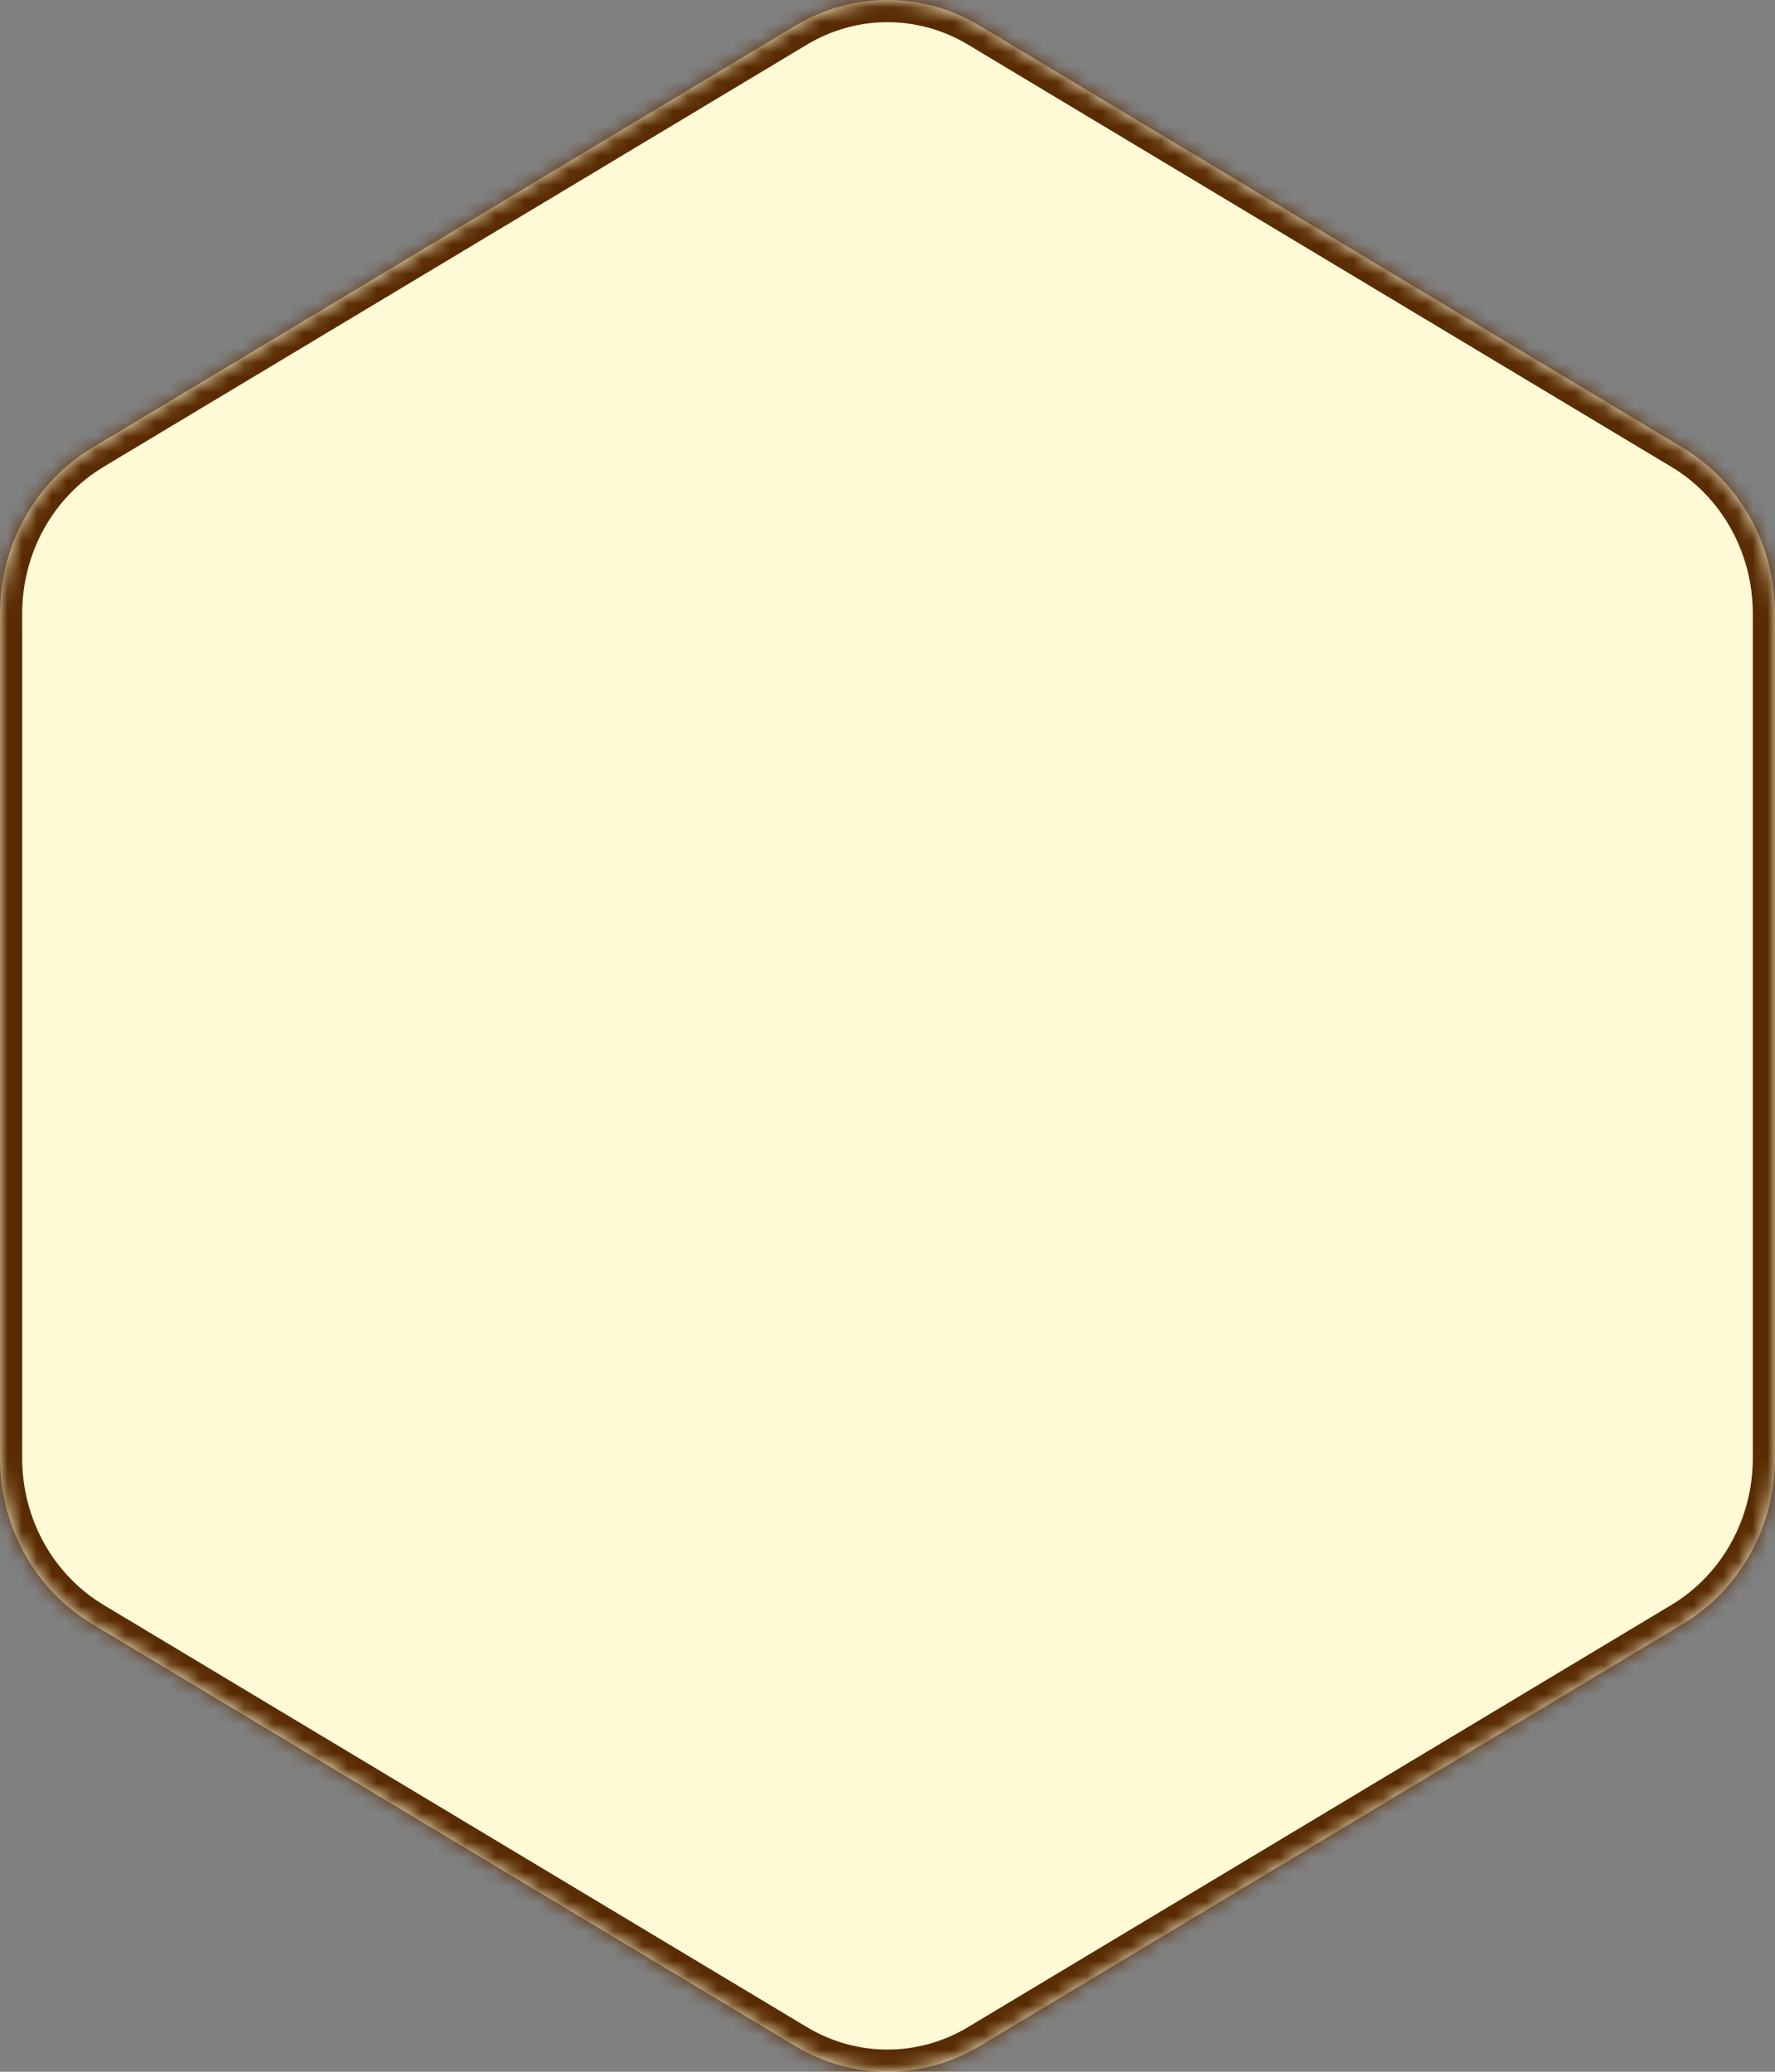 <svg width="120" height="140" viewBox="0 0 120 140" fill="none" xmlns="http://www.w3.org/2000/svg">
<rect x="0" y="0" width="120" height="140" fill="#808080" stroke="none"/>
<mask id="path-1-inside-1_120_27932" fill="white">
<path fill-rule="evenodd" clip-rule="evenodd" d="M0 41.461V98.54C0 103.155 2.368 107.417 6.217 109.73L53.78 138.269C55.702 139.421 57.844 139.998 59.988 140C59.994 140 60.001 140 60.007 140C62.151 139.998 64.294 139.421 66.216 138.269L113.782 109.73C117.632 107.417 120 103.155 120 98.54V41.462C120 36.846 117.632 32.582 113.782 30.271L66.216 1.73C62.366 -0.577 57.629 -0.577 53.78 1.73L6.217 30.271C2.368 32.582 0 36.846 0 41.461Z"/>
</mask>
<path fill-rule="evenodd" clip-rule="evenodd" d="M0 41.461V98.54C0 103.155 2.368 107.417 6.217 109.73L53.78 138.269C55.702 139.421 57.844 139.998 59.988 140C59.994 140 60.001 140 60.007 140C62.151 139.998 64.294 139.421 66.216 138.269L113.782 109.73C117.632 107.417 120 103.155 120 98.54V41.462C120 36.846 117.632 32.582 113.782 30.271L66.216 1.73C62.366 -0.577 57.629 -0.577 53.78 1.73L6.217 30.271C2.368 32.582 0 36.846 0 41.461Z" fill="#FFFAD5"/>
<path d="M6.217 109.73L5.445 111.016L5.446 111.017L6.217 109.73ZM53.78 138.269L53.008 139.556L53.008 139.556L53.78 138.269ZM59.988 140L59.987 141.5H59.988V140ZM60.007 140L60.007 141.5L60.008 141.5L60.007 140ZM66.216 138.269L66.987 139.556L66.987 139.556L66.216 138.269ZM113.782 109.73L114.554 111.017L114.555 111.016L113.782 109.73ZM113.782 30.271L114.554 28.985L114.554 28.985L113.782 30.271ZM66.216 1.73L66.988 0.444L66.987 0.444L66.216 1.73ZM53.78 1.73L53.009 0.444L53.008 0.444L53.78 1.73ZM6.217 30.271L5.446 28.985L5.445 28.985L6.217 30.271ZM-1.5 41.461V98.54H1.5V41.461H-1.5ZM-1.5 98.54C-1.5 103.664 1.129 108.423 5.445 111.016L6.99 108.445C3.607 106.412 1.5 102.647 1.5 98.54H-1.5ZM5.446 111.017L53.008 139.556L54.551 136.983L6.989 108.444L5.446 111.017ZM53.008 139.556C55.164 140.848 57.574 141.498 59.987 141.5L59.989 138.5C58.115 138.499 56.239 137.995 54.551 136.983L53.008 139.556ZM59.988 141.5C59.988 141.5 59.988 141.5 59.988 141.5C59.988 141.5 59.988 141.5 59.988 141.5C59.988 141.5 59.988 141.5 59.988 141.5C59.988 141.5 59.988 141.5 59.988 141.5C59.988 141.5 59.988 141.5 59.988 141.5C59.988 141.5 59.988 141.5 59.988 141.5C59.988 141.5 59.988 141.5 59.988 141.5C59.988 141.5 59.988 141.5 59.988 141.5C59.988 141.5 59.988 141.5 59.988 141.5C59.988 141.5 59.988 141.5 59.988 141.5C59.988 141.5 59.988 141.5 59.988 141.5C59.988 141.5 59.988 141.5 59.988 141.5C59.989 141.5 59.989 141.5 59.989 141.5C59.989 141.5 59.989 141.5 59.989 141.5C59.989 141.5 59.989 141.5 59.989 141.5C59.989 141.5 59.989 141.5 59.989 141.5C59.989 141.5 59.989 141.5 59.989 141.5C59.989 141.5 59.989 141.5 59.989 141.5C59.989 141.5 59.989 141.5 59.989 141.5C59.989 141.5 59.989 141.5 59.989 141.5C59.989 141.5 59.989 141.5 59.989 141.5C59.989 141.5 59.989 141.5 59.989 141.5C59.989 141.5 59.989 141.5 59.989 141.5C59.989 141.5 59.989 141.5 59.989 141.5C59.989 141.5 59.989 141.5 59.989 141.5C59.989 141.5 59.989 141.5 59.989 141.5C59.989 141.5 59.989 141.5 59.989 141.5C59.989 141.5 59.989 141.5 59.989 141.5C59.989 141.5 59.989 141.5 59.989 141.5C59.989 141.5 59.989 141.5 59.989 141.5C59.989 141.5 59.989 141.5 59.989 141.5C59.989 141.5 59.989 141.5 59.989 141.5C59.989 141.5 59.989 141.5 59.989 141.5C59.989 141.5 59.989 141.5 59.989 141.5C59.989 141.5 59.989 141.5 59.989 141.5C59.989 141.5 59.989 141.5 59.989 141.5C59.989 141.5 59.989 141.5 59.989 141.5C59.989 141.5 59.989 141.5 59.989 141.5C59.989 141.5 59.989 141.5 59.989 141.5C59.989 141.5 59.989 141.5 59.989 141.5C59.989 141.5 59.989 141.5 59.989 141.5C59.989 141.5 59.99 141.5 59.99 141.5C59.99 141.5 59.99 141.5 59.99 141.5C59.99 141.5 59.99 141.5 59.99 141.5C59.99 141.5 59.99 141.5 59.99 141.5C59.99 141.5 59.99 141.5 59.99 141.5C59.99 141.5 59.99 141.5 59.99 141.5C59.99 141.5 59.99 141.5 59.99 141.5C59.99 141.5 59.99 141.5 59.99 141.5C59.99 141.5 59.99 141.5 59.99 141.5C59.99 141.5 59.99 141.5 59.99 141.5C59.99 141.5 59.99 141.5 59.99 141.5C59.99 141.5 59.99 141.5 59.99 141.5C59.99 141.5 59.99 141.5 59.99 141.5C59.99 141.5 59.99 141.5 59.99 141.5C59.99 141.5 59.99 141.5 59.99 141.5C59.99 141.5 59.99 141.5 59.99 141.5C59.99 141.5 59.99 141.5 59.99 141.5C59.99 141.5 59.99 141.5 59.99 141.5C59.99 141.5 59.99 141.5 59.99 141.5C59.99 141.5 59.99 141.5 59.99 141.5C59.99 141.5 59.99 141.5 59.99 141.5C59.99 141.5 59.99 141.5 59.99 141.5C59.99 141.5 59.99 141.5 59.99 141.5C59.99 141.5 59.99 141.5 59.99 141.5C59.99 141.5 59.99 141.5 59.99 141.5C59.99 141.5 59.99 141.5 59.99 141.5C59.99 141.5 59.99 141.5 59.99 141.5C59.991 141.5 59.991 141.5 59.991 141.5C59.991 141.5 59.991 141.5 59.991 141.5C59.991 141.5 59.991 141.5 59.991 141.5C59.991 141.5 59.991 141.5 59.991 141.5C59.991 141.5 59.991 141.5 59.991 141.5C59.991 141.5 59.991 141.5 59.991 141.5C59.991 141.5 59.991 141.5 59.991 141.5C59.991 141.5 59.991 141.5 59.991 141.5C59.991 141.5 59.991 141.5 59.991 141.5C59.991 141.5 59.991 141.5 59.991 141.5C59.991 141.5 59.991 141.5 59.991 141.5C59.991 141.5 59.991 141.5 59.991 141.5C59.991 141.5 59.991 141.5 59.991 141.5C59.991 141.5 59.991 141.5 59.991 141.5C59.991 141.5 59.991 141.5 59.991 141.5C59.991 141.5 59.991 141.5 59.991 141.5C59.991 141.5 59.991 141.5 59.991 141.5C59.991 141.5 59.991 141.5 59.991 141.5C59.991 141.5 59.991 141.5 59.991 141.5C59.991 141.5 59.991 141.5 59.991 141.5C59.991 141.5 59.991 141.5 59.991 141.5C59.991 141.5 59.991 141.5 59.991 141.5C59.991 141.5 59.991 141.5 59.991 141.5C59.991 141.5 59.991 141.5 59.991 141.5C59.991 141.5 59.992 141.5 59.992 141.5C59.992 141.5 59.992 141.5 59.992 141.5C59.992 141.5 59.992 141.5 59.992 141.5C59.992 141.5 59.992 141.5 59.992 141.5C59.992 141.5 59.992 141.5 59.992 141.5C59.992 141.5 59.992 141.5 59.992 141.5C59.992 141.5 59.992 141.5 59.992 141.5C59.992 141.5 59.992 141.5 59.992 141.5C59.992 141.5 59.992 141.5 59.992 141.5C59.992 141.5 59.992 141.5 59.992 141.5C59.992 141.5 59.992 141.5 59.992 141.5C59.992 141.5 59.992 141.5 59.992 141.5C59.992 141.5 59.992 141.5 59.992 141.5C59.992 141.5 59.992 141.5 59.992 141.5C59.992 141.5 59.992 141.5 59.992 141.5C59.992 141.5 59.992 141.5 59.992 141.5C59.992 141.5 59.992 141.5 59.992 141.5C59.992 141.5 59.992 141.5 59.992 141.5C59.992 141.5 59.992 141.5 59.992 141.5C59.992 141.5 59.992 141.5 59.992 141.5C59.992 141.5 59.992 141.5 59.992 141.5C59.992 141.5 59.992 141.5 59.992 141.5C59.992 141.5 59.992 141.5 59.992 141.5C59.992 141.5 59.992 141.5 59.992 141.5C59.992 141.5 59.992 141.5 59.992 141.5C59.992 141.5 59.992 141.5 59.992 141.5C59.992 141.5 59.992 141.5 59.992 141.5C59.992 141.5 59.992 141.5 59.992 141.5C59.992 141.5 59.992 141.5 59.992 141.5C59.992 141.5 59.992 141.5 59.993 141.5C59.993 141.5 59.993 141.5 59.993 141.5C59.993 141.5 59.993 141.5 59.993 141.5C59.993 141.5 59.993 141.5 59.993 141.5C59.993 141.5 59.993 141.5 59.993 141.5C59.993 141.5 59.993 141.5 59.993 141.5C59.993 141.5 59.993 141.5 59.993 141.5C59.993 141.5 59.993 141.5 59.993 141.5C59.993 141.5 59.993 141.5 59.993 141.5C59.993 141.5 59.993 141.5 59.993 141.5C59.993 141.5 59.993 141.5 59.993 141.5C59.993 141.5 59.993 141.5 59.993 141.5C59.993 141.5 59.993 141.5 59.993 141.5C59.993 141.5 59.993 141.5 59.993 141.5C59.993 141.5 59.993 141.5 59.993 141.5C59.993 141.5 59.993 141.5 59.993 141.5C59.993 141.5 59.993 141.5 59.993 141.5C59.993 141.5 59.993 141.5 59.993 141.5C59.993 141.5 59.993 141.5 59.993 141.5C59.993 141.5 59.993 141.5 59.993 141.5C59.993 141.5 59.993 141.5 59.993 141.5C59.993 141.5 59.993 141.5 59.993 141.5C59.993 141.5 59.993 141.5 59.993 141.5C59.993 141.5 59.993 141.5 59.993 141.5C59.993 141.5 59.993 141.5 59.993 141.5C59.993 141.5 59.993 141.5 59.993 141.5C59.993 141.5 59.993 141.5 59.993 141.5C59.993 141.5 59.994 141.5 59.994 141.5C59.994 141.5 59.994 141.5 59.994 141.5C59.994 141.5 59.994 141.5 59.994 141.5C59.994 141.5 59.994 141.5 59.994 141.5C59.994 141.5 59.994 141.5 59.994 141.5C59.994 141.5 59.994 141.5 59.994 141.5C59.994 141.5 59.994 141.5 59.994 141.5C59.994 141.5 59.994 141.5 59.994 141.5C59.994 141.5 59.994 141.5 59.994 141.5C59.994 141.5 59.994 141.5 59.994 141.5C59.994 141.5 59.994 141.5 59.994 141.5C59.994 141.5 59.994 141.5 59.994 141.5C59.994 141.5 59.994 141.5 59.994 141.5C59.994 141.5 59.994 141.5 59.994 141.5C59.994 141.5 59.994 141.5 59.994 141.5C59.994 141.5 59.994 141.5 59.994 141.5C59.994 141.5 59.994 141.5 59.994 141.5C59.994 141.5 59.994 141.5 59.994 141.5C59.994 141.5 59.994 141.5 59.994 141.5C59.994 141.5 59.994 141.5 59.994 141.5C59.994 141.5 59.994 141.5 59.994 141.5C59.994 141.5 59.994 141.5 59.994 141.5C59.994 141.5 59.994 141.5 59.994 141.5C59.994 141.5 59.994 141.5 59.994 141.5C59.994 141.5 59.994 141.5 59.995 141.5C59.995 141.5 59.995 141.5 59.995 141.5C59.995 141.5 59.995 141.5 59.995 141.5C59.995 141.5 59.995 141.5 59.995 141.5C59.995 141.5 59.995 141.5 59.995 141.5C59.995 141.5 59.995 141.5 59.995 141.5C59.995 141.5 59.995 141.5 59.995 141.5C59.995 141.5 59.995 141.5 59.995 141.5C59.995 141.5 59.995 141.5 59.995 141.5C59.995 141.5 59.995 141.5 59.995 141.5C59.995 141.5 59.995 141.5 59.995 141.5C59.995 141.5 59.995 141.5 59.995 141.5C59.995 141.5 59.995 141.5 59.995 141.5C59.995 141.5 59.995 141.5 59.995 141.5C59.995 141.5 59.995 141.5 59.995 141.5C59.995 141.5 59.995 141.5 59.995 141.5C59.995 141.5 59.995 141.5 59.995 141.5C59.995 141.5 59.995 141.5 59.995 141.5C59.995 141.5 59.995 141.5 59.995 141.5C59.995 141.5 59.995 141.5 59.995 141.5C59.995 141.5 59.995 141.5 59.995 141.5C59.995 141.5 59.995 141.5 59.995 141.5C59.995 141.5 59.995 141.5 59.995 141.5C59.995 141.5 59.995 141.5 59.995 141.5C59.995 141.5 59.995 141.5 59.995 141.5C59.995 141.5 59.995 141.5 59.995 141.5C59.995 141.5 59.995 141.5 59.995 141.5C59.995 141.5 59.995 141.5 59.995 141.5C59.995 141.5 59.995 141.5 59.995 141.5C59.995 141.5 59.995 141.5 59.995 141.5C59.996 141.5 59.996 141.5 59.996 141.5C59.996 141.5 59.996 141.5 59.996 141.5C59.996 141.5 59.996 141.5 59.996 141.5C59.996 141.5 59.996 141.5 59.996 141.5C59.996 141.5 59.996 141.5 59.996 141.5C59.996 141.5 59.996 141.5 59.996 141.5C59.996 141.5 59.996 141.5 59.996 141.5C59.996 141.5 59.996 141.5 59.996 141.5C59.996 141.5 59.996 141.5 59.996 141.5C59.996 141.5 59.996 141.5 59.996 141.5C59.996 141.5 59.996 141.5 59.996 141.5C59.996 141.5 59.996 141.5 59.996 141.5C59.996 141.5 59.996 141.5 59.996 141.5C59.996 141.5 59.996 141.5 59.996 141.5C59.996 141.5 59.996 141.5 59.996 141.5C59.996 141.5 59.996 141.5 59.996 141.5C59.996 141.5 59.996 141.5 59.996 141.5C59.996 141.5 59.996 141.5 59.996 141.5C59.996 141.5 59.996 141.5 59.996 141.5C59.996 141.5 59.996 141.5 59.996 141.5C59.996 141.5 59.996 141.5 59.996 141.5C59.996 141.5 59.996 141.5 59.996 141.5C59.996 141.5 59.996 141.5 59.996 141.5C59.996 141.5 59.996 141.5 59.996 141.5C59.996 141.5 59.996 141.5 59.996 141.5C59.996 141.5 59.996 141.5 59.996 141.5C59.996 141.5 59.996 141.5 59.997 141.5C59.997 141.5 59.997 141.5 59.997 141.5C59.997 141.5 59.997 141.5 59.997 141.5C59.997 141.5 59.997 141.5 59.997 141.5C59.997 141.5 59.997 141.5 59.997 141.5C59.997 141.5 59.997 141.5 59.997 141.5C59.997 141.5 59.997 141.5 59.997 141.5C59.997 141.5 59.997 141.5 59.997 141.5C59.997 141.5 59.997 141.5 59.997 141.5C59.997 141.5 59.997 141.5 59.997 141.5C59.997 141.5 59.997 141.5 59.997 141.5C59.997 141.5 59.997 141.5 59.997 141.5C59.997 141.5 59.997 141.5 59.997 141.5C59.997 141.5 59.997 141.5 59.997 141.5C59.997 141.5 59.997 141.5 59.997 141.5C59.997 141.5 59.997 141.5 59.997 141.5C59.997 141.5 59.997 141.5 59.997 141.5C59.997 141.5 59.997 141.5 59.997 141.5C59.997 141.5 59.997 141.5 59.997 141.5C59.997 141.5 59.997 141.5 59.997 141.5C59.997 141.5 59.997 141.5 59.997 141.5C59.997 141.5 59.997 141.5 59.997 141.5C59.997 141.5 59.997 141.5 59.997 141.5C59.997 141.5 59.997 141.5 59.997 141.5C59.997 141.5 59.997 141.5 59.997 141.5C59.998 141.5 59.998 141.5 59.998 141.5C59.998 141.5 59.998 141.5 59.998 141.5C59.998 141.5 59.998 141.5 59.998 141.5C59.998 141.5 59.998 141.5 59.998 141.5C59.998 141.5 59.998 141.5 59.998 141.5C59.998 141.5 59.998 141.5 59.998 141.5C59.998 141.5 59.998 141.5 59.998 141.5C59.998 141.5 59.998 141.5 59.998 141.5C59.998 141.5 59.998 141.5 59.998 141.5C59.998 141.5 59.998 141.5 59.998 141.5C59.998 141.5 59.998 141.5 59.998 141.5C59.998 141.5 59.998 141.5 59.998 141.5C59.998 141.5 59.998 141.5 59.998 141.5C59.998 141.5 59.998 141.5 59.998 141.5C59.998 141.5 59.998 141.5 59.998 141.5C59.998 141.5 59.998 141.5 59.998 141.5C59.998 141.5 59.998 141.5 59.998 141.5C59.998 141.5 59.998 141.5 59.998 141.5C59.998 141.5 59.998 141.5 59.998 141.5C59.998 141.5 59.998 141.5 59.998 141.5C59.998 141.5 59.998 141.5 59.998 141.5C59.998 141.5 59.998 141.5 59.998 141.5C59.998 141.5 59.998 141.5 59.998 141.5C59.998 141.5 59.998 141.5 59.998 141.5C59.998 141.5 59.998 141.5 59.998 141.5C59.998 141.5 59.998 141.5 59.998 141.5C59.998 141.5 59.998 141.5 59.998 141.5C59.998 141.5 59.998 141.5 59.998 141.5C59.998 141.5 59.998 141.5 59.998 141.5C59.998 141.5 59.999 141.5 59.999 141.5C59.999 141.5 59.999 141.5 59.999 141.5C59.999 141.5 59.999 141.5 59.999 141.5C59.999 141.5 59.999 141.5 59.999 141.5C59.999 141.5 59.999 141.5 59.999 141.5C59.999 141.5 59.999 141.5 59.999 141.5C59.999 141.5 59.999 141.5 59.999 141.5C59.999 141.5 59.999 141.5 59.999 141.5C59.999 141.5 59.999 141.5 59.999 141.5C59.999 141.5 59.999 141.5 59.999 141.5C59.999 141.5 59.999 141.5 59.999 141.5C59.999 141.5 59.999 141.5 59.999 141.5C59.999 141.5 59.999 141.5 59.999 141.5C59.999 141.5 59.999 141.5 59.999 141.5C59.999 141.5 59.999 141.5 59.999 141.5C59.999 141.5 59.999 141.5 59.999 141.5C59.999 141.5 59.999 141.5 59.999 141.5C59.999 141.5 59.999 141.5 59.999 141.5C59.999 141.5 59.999 141.5 59.999 141.5C59.999 141.5 59.999 141.5 59.999 141.5C59.999 141.5 59.999 141.5 59.999 141.5C59.999 141.5 59.999 141.5 59.999 141.5C59.999 141.5 59.999 141.5 59.999 141.5C59.999 141.5 59.999 141.5 59.999 141.5C59.999 141.5 59.999 141.5 59.999 141.5C59.999 141.5 59.999 141.5 59.999 141.5C59.999 141.5 59.999 141.5 59.999 141.5C60 141.5 60 141.5 60 141.5C60 141.5 60 141.5 60 141.5C60 141.5 60 141.5 60 141.5C60 141.5 60 141.5 60 141.5C60 141.5 60 141.5 60 141.5C60 141.5 60 141.5 60 141.5C60 141.5 60 141.5 60 141.5C60 141.5 60 141.5 60 141.5C60 141.5 60 141.5 60 141.5C60 141.5 60 141.5 60 141.5C60 141.5 60 141.5 60 141.5C60 141.5 60 141.5 60 141.5C60 141.5 60 141.5 60 141.5C60 141.5 60 141.5 60 141.5C60 141.5 60 141.5 60 141.5C60 141.5 60 141.5 60 141.5C60 141.5 60 141.5 60 141.5C60 141.5 60 141.5 60 141.5C60 141.5 60 141.5 60 141.5C60 141.5 60 141.5 60 141.5C60 141.5 60 141.5 60 141.5C60 141.5 60 141.5 60 141.5C60 141.5 60 141.5 60 141.5C60 141.5 60 141.5 60 141.5C60 141.5 60.001 141.5 60.001 141.5C60.001 141.5 60.001 141.5 60.001 141.5C60.001 141.5 60.001 141.5 60.001 141.5C60.001 141.5 60.001 141.5 60.001 141.5C60.001 141.5 60.001 141.5 60.001 141.5C60.001 141.5 60.001 141.5 60.001 141.5C60.001 141.5 60.001 141.5 60.001 141.5C60.001 141.5 60.001 141.5 60.001 141.5C60.001 141.5 60.001 141.5 60.001 141.5C60.001 141.5 60.001 141.5 60.001 141.5C60.001 141.5 60.001 141.5 60.001 141.5C60.001 141.5 60.001 141.5 60.001 141.5C60.001 141.5 60.001 141.5 60.001 141.5C60.001 141.5 60.001 141.5 60.001 141.5C60.001 141.5 60.001 141.5 60.001 141.5C60.001 141.5 60.001 141.5 60.001 141.5C60.001 141.5 60.001 141.5 60.001 141.5C60.001 141.5 60.001 141.5 60.001 141.5C60.001 141.5 60.001 141.5 60.001 141.5C60.001 141.5 60.001 141.5 60.001 141.5C60.001 141.5 60.001 141.5 60.001 141.5C60.001 141.5 60.001 141.5 60.001 141.5C60.001 141.5 60.001 141.5 60.001 141.5C60.001 141.5 60.001 141.5 60.001 141.5C60.001 141.5 60.001 141.5 60.001 141.5C60.001 141.5 60.001 141.5 60.001 141.5C60.001 141.5 60.001 141.5 60.001 141.5C60.002 141.5 60.002 141.5 60.002 141.5C60.002 141.5 60.002 141.5 60.002 141.5C60.002 141.5 60.002 141.5 60.002 141.5C60.002 141.5 60.002 141.5 60.002 141.5C60.002 141.5 60.002 141.5 60.002 141.5C60.002 141.5 60.002 141.5 60.002 141.5C60.002 141.5 60.002 141.5 60.002 141.5C60.002 141.5 60.002 141.5 60.002 141.5C60.002 141.5 60.002 141.5 60.002 141.5C60.002 141.5 60.002 141.5 60.002 141.5C60.002 141.5 60.002 141.5 60.002 141.5C60.002 141.5 60.002 141.5 60.002 141.5C60.002 141.5 60.002 141.5 60.002 141.5C60.002 141.5 60.002 141.5 60.002 141.5C60.002 141.5 60.002 141.5 60.002 141.5C60.002 141.5 60.002 141.5 60.002 141.5C60.002 141.5 60.002 141.5 60.002 141.5C60.002 141.5 60.002 141.5 60.002 141.5C60.002 141.5 60.002 141.5 60.002 141.5C60.002 141.5 60.002 141.5 60.002 141.5C60.002 141.5 60.002 141.5 60.002 141.5C60.002 141.5 60.002 141.5 60.002 141.5C60.002 141.5 60.002 141.5 60.002 141.5C60.002 141.5 60.002 141.5 60.002 141.5C60.002 141.5 60.002 141.5 60.002 141.5C60.002 141.5 60.002 141.5 60.002 141.5C60.002 141.5 60.002 141.5 60.002 141.5C60.002 141.5 60.002 141.5 60.002 141.5C60.002 141.5 60.002 141.5 60.002 141.5C60.002 141.5 60.003 141.5 60.003 141.5C60.003 141.5 60.003 141.5 60.003 141.5C60.003 141.5 60.003 141.5 60.003 141.5C60.003 141.5 60.003 141.5 60.003 141.5C60.003 141.5 60.003 141.5 60.003 141.5C60.003 141.5 60.003 141.5 60.003 141.5C60.003 141.5 60.003 141.5 60.003 141.5C60.003 141.5 60.003 141.5 60.003 141.5C60.003 141.5 60.003 141.5 60.003 141.5C60.003 141.5 60.003 141.5 60.003 141.5C60.003 141.5 60.003 141.5 60.003 141.5C60.003 141.5 60.003 141.5 60.003 141.5C60.003 141.5 60.003 141.5 60.003 141.5C60.003 141.5 60.003 141.5 60.003 141.5C60.003 141.5 60.003 141.5 60.003 141.5C60.003 141.5 60.003 141.5 60.003 141.5C60.003 141.5 60.003 141.5 60.003 141.5C60.003 141.5 60.003 141.5 60.003 141.5C60.003 141.5 60.003 141.5 60.003 141.5C60.003 141.5 60.003 141.5 60.003 141.5C60.003 141.5 60.003 141.5 60.003 141.5C60.003 141.5 60.003 141.5 60.003 141.5C60.003 141.5 60.003 141.5 60.003 141.5C60.003 141.5 60.003 141.5 60.003 141.5C60.003 141.5 60.003 141.5 60.004 141.5C60.004 141.5 60.004 141.5 60.004 141.5C60.004 141.5 60.004 141.5 60.004 141.5C60.004 141.5 60.004 141.5 60.004 141.5C60.004 141.5 60.004 141.5 60.004 141.5C60.004 141.5 60.004 141.5 60.004 141.5C60.004 141.5 60.004 141.5 60.004 141.5C60.004 141.5 60.004 141.5 60.004 141.5C60.004 141.5 60.004 141.5 60.004 141.5C60.004 141.5 60.004 141.5 60.004 141.5C60.004 141.5 60.004 141.5 60.004 141.5C60.004 141.5 60.004 141.5 60.004 141.5C60.004 141.5 60.004 141.5 60.004 141.5C60.004 141.5 60.004 141.5 60.004 141.5C60.004 141.5 60.004 141.5 60.004 141.5C60.004 141.5 60.004 141.5 60.004 141.5C60.004 141.5 60.004 141.5 60.004 141.5C60.004 141.5 60.004 141.5 60.004 141.5C60.004 141.5 60.004 141.5 60.004 141.5C60.004 141.5 60.004 141.5 60.004 141.5C60.004 141.5 60.004 141.5 60.004 141.5C60.004 141.5 60.004 141.5 60.004 141.5C60.004 141.5 60.004 141.5 60.004 141.5C60.004 141.5 60.004 141.5 60.004 141.5C60.004 141.5 60.004 141.5 60.004 141.5C60.004 141.5 60.004 141.5 60.004 141.5C60.004 141.5 60.004 141.5 60.004 141.5C60.004 141.5 60.005 141.5 60.005 141.5C60.005 141.5 60.005 141.5 60.005 141.5C60.005 141.5 60.005 141.5 60.005 141.5C60.005 141.5 60.005 141.5 60.005 141.5C60.005 141.5 60.005 141.5 60.005 141.5C60.005 141.5 60.005 141.5 60.005 141.5C60.005 141.5 60.005 141.5 60.005 141.5C60.005 141.5 60.005 141.5 60.005 141.5C60.005 141.5 60.005 141.5 60.005 141.5C60.005 141.5 60.005 141.5 60.005 141.5C60.005 141.5 60.005 141.5 60.005 141.5C60.005 141.5 60.005 141.5 60.005 141.5C60.005 141.5 60.005 141.5 60.005 141.5C60.005 141.5 60.005 141.5 60.005 141.5C60.005 141.5 60.005 141.5 60.005 141.5C60.005 141.5 60.005 141.5 60.005 141.5C60.005 141.5 60.005 141.5 60.005 141.5C60.005 141.5 60.005 141.5 60.005 141.5C60.005 141.5 60.005 141.5 60.005 141.5C60.005 141.5 60.005 141.5 60.005 141.5C60.005 141.5 60.005 141.5 60.005 141.5C60.005 141.5 60.005 141.5 60.005 141.5C60.005 141.5 60.005 141.5 60.005 141.5C60.005 141.5 60.005 141.5 60.005 141.5C60.005 141.5 60.005 141.5 60.005 141.5C60.005 141.5 60.005 141.5 60.005 141.5C60.005 141.5 60.005 141.5 60.005 141.5C60.005 141.5 60.005 141.5 60.005 141.5C60.005 141.5 60.005 141.5 60.005 141.5C60.005 141.5 60.005 141.5 60.006 141.5C60.006 141.5 60.006 141.5 60.006 141.5C60.006 141.5 60.006 141.5 60.006 141.5C60.006 141.5 60.006 141.5 60.006 141.5C60.006 141.5 60.006 141.5 60.006 141.5C60.006 141.5 60.006 141.5 60.006 141.5C60.006 141.5 60.006 141.5 60.006 141.5C60.006 141.5 60.006 141.5 60.006 141.5C60.006 141.5 60.006 141.5 60.006 141.5C60.006 141.5 60.006 141.5 60.006 141.5C60.006 141.5 60.006 141.5 60.006 141.5C60.006 141.5 60.006 141.5 60.006 141.5C60.006 141.5 60.006 141.5 60.006 141.5C60.006 141.5 60.006 141.5 60.006 141.5C60.006 141.5 60.006 141.5 60.006 141.5C60.006 141.5 60.006 141.5 60.006 141.5C60.006 141.5 60.006 141.5 60.006 141.5C60.006 141.5 60.006 141.5 60.006 141.5C60.006 141.5 60.006 141.5 60.006 141.5C60.006 141.5 60.006 141.5 60.006 141.5C60.006 141.5 60.006 141.5 60.006 141.5C60.006 141.5 60.006 141.5 60.006 141.5C60.006 141.5 60.006 141.5 60.006 141.5C60.006 141.5 60.006 141.5 60.006 141.5C60.006 141.5 60.006 141.5 60.006 141.5C60.007 141.5 60.007 141.5 60.007 141.5C60.007 141.5 60.007 141.5 60.007 141.5C60.007 141.5 60.007 141.5 60.007 141.5C60.007 141.5 60.007 141.5 60.007 141.5C60.007 141.5 60.007 141.5 60.007 141.5C60.007 141.5 60.007 141.5 60.007 141.5C60.007 141.5 60.007 141.5 60.007 141.5C60.007 141.5 60.007 141.5 60.007 141.5C60.007 141.5 60.007 141.5 60.007 141.5C60.007 141.5 60.007 141.5 60.007 141.5C60.007 141.5 60.007 141.5 60.007 141.5C60.007 141.5 60.007 141.5 60.007 141.5C60.007 141.5 60.007 141.5 60.007 141.5C60.007 141.5 60.007 141.5 60.007 141.5C60.007 141.5 60.007 141.5 60.007 141.5C60.007 141.5 60.007 141.5 60.007 141.5C60.007 141.5 60.007 141.5 60.007 141.5C60.007 141.5 60.007 141.5 60.007 141.5V138.5C60.007 138.5 60.007 138.5 60.007 138.5C60.007 138.5 60.007 138.5 60.007 138.5C60.007 138.5 60.007 138.5 60.007 138.5C60.007 138.5 60.007 138.5 60.007 138.5C60.007 138.5 60.007 138.5 60.007 138.5C60.007 138.5 60.007 138.5 60.007 138.5C60.007 138.5 60.007 138.5 60.007 138.5C60.007 138.5 60.007 138.5 60.007 138.5C60.007 138.5 60.007 138.5 60.007 138.5C60.007 138.5 60.007 138.5 60.007 138.5C60.007 138.5 60.007 138.5 60.007 138.5C60.007 138.5 60.007 138.5 60.007 138.5C60.007 138.5 60.007 138.5 60.007 138.5C60.007 138.5 60.007 138.5 60.007 138.5C60.007 138.5 60.007 138.5 60.007 138.5C60.007 138.5 60.007 138.5 60.007 138.5C60.007 138.5 60.007 138.5 60.007 138.5C60.007 138.5 60.007 138.5 60.006 138.5C60.006 138.5 60.006 138.5 60.006 138.5C60.006 138.5 60.006 138.5 60.006 138.5C60.006 138.5 60.006 138.5 60.006 138.5C60.006 138.5 60.006 138.5 60.006 138.5C60.006 138.5 60.006 138.5 60.006 138.5C60.006 138.5 60.006 138.5 60.006 138.5C60.006 138.5 60.006 138.5 60.006 138.5C60.006 138.5 60.006 138.5 60.006 138.5C60.006 138.5 60.006 138.5 60.006 138.5C60.006 138.5 60.006 138.5 60.006 138.5C60.006 138.5 60.006 138.5 60.006 138.5C60.006 138.5 60.006 138.5 60.006 138.5C60.006 138.5 60.006 138.5 60.006 138.5C60.006 138.5 60.006 138.5 60.006 138.5C60.006 138.5 60.006 138.5 60.006 138.5C60.006 138.5 60.006 138.5 60.006 138.5C60.006 138.5 60.006 138.5 60.006 138.5C60.006 138.5 60.006 138.5 60.006 138.5C60.006 138.5 60.006 138.5 60.006 138.5C60.006 138.5 60.006 138.5 60.006 138.5C60.006 138.5 60.006 138.5 60.006 138.5C60.006 138.5 60.006 138.5 60.006 138.5C60.006 138.5 60.006 138.5 60.006 138.5C60.006 138.5 60.006 138.5 60.006 138.5C60.005 138.5 60.005 138.5 60.005 138.5C60.005 138.5 60.005 138.5 60.005 138.5C60.005 138.5 60.005 138.5 60.005 138.5C60.005 138.5 60.005 138.5 60.005 138.5C60.005 138.5 60.005 138.5 60.005 138.5C60.005 138.5 60.005 138.5 60.005 138.5C60.005 138.5 60.005 138.5 60.005 138.5C60.005 138.5 60.005 138.5 60.005 138.5C60.005 138.5 60.005 138.5 60.005 138.5C60.005 138.5 60.005 138.5 60.005 138.5C60.005 138.5 60.005 138.5 60.005 138.5C60.005 138.5 60.005 138.5 60.005 138.5C60.005 138.5 60.005 138.5 60.005 138.5C60.005 138.5 60.005 138.5 60.005 138.5C60.005 138.5 60.005 138.5 60.005 138.5C60.005 138.5 60.005 138.5 60.005 138.5C60.005 138.5 60.005 138.5 60.005 138.5C60.005 138.5 60.005 138.5 60.005 138.5C60.005 138.5 60.005 138.5 60.005 138.5C60.005 138.5 60.005 138.5 60.005 138.5C60.005 138.5 60.005 138.5 60.005 138.5C60.005 138.5 60.005 138.5 60.005 138.5C60.005 138.5 60.005 138.5 60.005 138.5C60.005 138.5 60.005 138.5 60.005 138.5C60.005 138.5 60.005 138.5 60.005 138.5C60.005 138.5 60.005 138.5 60.005 138.5C60.005 138.5 60.005 138.5 60.005 138.5C60.005 138.5 60.005 138.5 60.005 138.5C60.005 138.5 60.005 138.5 60.005 138.5C60.005 138.5 60.004 138.5 60.004 138.5C60.004 138.5 60.004 138.5 60.004 138.5C60.004 138.5 60.004 138.5 60.004 138.5C60.004 138.5 60.004 138.5 60.004 138.5C60.004 138.5 60.004 138.5 60.004 138.5C60.004 138.5 60.004 138.5 60.004 138.5C60.004 138.5 60.004 138.5 60.004 138.5C60.004 138.5 60.004 138.5 60.004 138.5C60.004 138.5 60.004 138.5 60.004 138.5C60.004 138.5 60.004 138.5 60.004 138.5C60.004 138.5 60.004 138.5 60.004 138.5C60.004 138.5 60.004 138.5 60.004 138.5C60.004 138.5 60.004 138.5 60.004 138.5C60.004 138.5 60.004 138.5 60.004 138.5C60.004 138.5 60.004 138.5 60.004 138.5C60.004 138.5 60.004 138.5 60.004 138.5C60.004 138.5 60.004 138.5 60.004 138.5C60.004 138.5 60.004 138.5 60.004 138.5C60.004 138.5 60.004 138.5 60.004 138.5C60.004 138.5 60.004 138.5 60.004 138.5C60.004 138.5 60.004 138.5 60.004 138.5C60.004 138.5 60.004 138.5 60.004 138.5C60.004 138.5 60.004 138.5 60.004 138.5C60.004 138.5 60.004 138.5 60.004 138.5C60.004 138.5 60.004 138.5 60.004 138.5C60.004 138.5 60.004 138.5 60.004 138.5C60.004 138.5 60.004 138.5 60.004 138.5C60.003 138.5 60.003 138.5 60.003 138.5C60.003 138.5 60.003 138.5 60.003 138.5C60.003 138.5 60.003 138.5 60.003 138.5C60.003 138.5 60.003 138.5 60.003 138.5C60.003 138.5 60.003 138.5 60.003 138.5C60.003 138.5 60.003 138.5 60.003 138.5C60.003 138.5 60.003 138.5 60.003 138.5C60.003 138.5 60.003 138.5 60.003 138.5C60.003 138.5 60.003 138.5 60.003 138.5C60.003 138.5 60.003 138.5 60.003 138.5C60.003 138.5 60.003 138.5 60.003 138.5C60.003 138.5 60.003 138.5 60.003 138.5C60.003 138.5 60.003 138.5 60.003 138.5C60.003 138.5 60.003 138.5 60.003 138.5C60.003 138.5 60.003 138.5 60.003 138.5C60.003 138.5 60.003 138.5 60.003 138.5C60.003 138.5 60.003 138.5 60.003 138.5C60.003 138.5 60.003 138.5 60.003 138.5C60.003 138.5 60.003 138.5 60.003 138.5C60.003 138.5 60.003 138.5 60.003 138.5C60.003 138.5 60.003 138.5 60.003 138.5C60.003 138.5 60.003 138.5 60.003 138.5C60.003 138.5 60.003 138.5 60.003 138.5C60.003 138.5 60.003 138.5 60.003 138.5C60.003 138.5 60.002 138.5 60.002 138.5C60.002 138.5 60.002 138.5 60.002 138.5C60.002 138.5 60.002 138.5 60.002 138.5C60.002 138.5 60.002 138.5 60.002 138.5C60.002 138.5 60.002 138.5 60.002 138.5C60.002 138.5 60.002 138.5 60.002 138.5C60.002 138.5 60.002 138.5 60.002 138.5C60.002 138.5 60.002 138.5 60.002 138.5C60.002 138.5 60.002 138.5 60.002 138.5C60.002 138.5 60.002 138.5 60.002 138.5C60.002 138.5 60.002 138.5 60.002 138.5C60.002 138.5 60.002 138.5 60.002 138.5C60.002 138.5 60.002 138.5 60.002 138.5C60.002 138.5 60.002 138.5 60.002 138.5C60.002 138.5 60.002 138.5 60.002 138.5C60.002 138.5 60.002 138.5 60.002 138.5C60.002 138.5 60.002 138.5 60.002 138.5C60.002 138.5 60.002 138.5 60.002 138.5C60.002 138.5 60.002 138.5 60.002 138.5C60.002 138.5 60.002 138.5 60.002 138.5C60.002 138.5 60.002 138.5 60.002 138.5C60.002 138.5 60.002 138.5 60.002 138.5C60.002 138.5 60.002 138.5 60.002 138.5C60.002 138.5 60.002 138.5 60.002 138.5C60.002 138.5 60.002 138.5 60.002 138.5C60.002 138.5 60.002 138.5 60.002 138.5C60.002 138.5 60.002 138.5 60.002 138.5C60.002 138.5 60.002 138.5 60.002 138.5C60.002 138.5 60.002 138.5 60.002 138.5C60.002 138.5 60.002 138.5 60.001 138.5C60.001 138.5 60.001 138.5 60.001 138.5C60.001 138.5 60.001 138.5 60.001 138.5C60.001 138.5 60.001 138.5 60.001 138.5C60.001 138.5 60.001 138.5 60.001 138.5C60.001 138.5 60.001 138.5 60.001 138.5C60.001 138.5 60.001 138.5 60.001 138.5C60.001 138.5 60.001 138.5 60.001 138.5C60.001 138.5 60.001 138.5 60.001 138.5C60.001 138.5 60.001 138.5 60.001 138.5C60.001 138.5 60.001 138.5 60.001 138.5C60.001 138.5 60.001 138.5 60.001 138.5C60.001 138.5 60.001 138.5 60.001 138.5C60.001 138.5 60.001 138.5 60.001 138.5C60.001 138.5 60.001 138.5 60.001 138.5C60.001 138.5 60.001 138.5 60.001 138.5C60.001 138.5 60.001 138.5 60.001 138.5C60.001 138.5 60.001 138.5 60.001 138.5C60.001 138.5 60.001 138.5 60.001 138.5C60.001 138.5 60.001 138.5 60.001 138.5C60.001 138.5 60.001 138.5 60.001 138.5C60.001 138.5 60.001 138.5 60.001 138.5C60.001 138.5 60.001 138.5 60.001 138.5C60.001 138.5 60.001 138.5 60.001 138.5C60.001 138.5 60.001 138.5 60.001 138.5C60.001 138.5 60.001 138.5 60.001 138.5C60.001 138.5 60.001 138.5 60.001 138.5C60.001 138.5 60 138.5 60 138.5C60 138.5 60 138.5 60 138.5C60 138.5 60 138.5 60 138.5C60 138.5 60 138.5 60 138.5C60 138.5 60 138.5 60 138.5C60 138.5 60 138.5 60 138.5C60 138.5 60 138.5 60 138.5C60 138.5 60 138.5 60 138.5C60 138.5 60 138.5 60 138.5C60 138.5 60 138.5 60 138.5C60 138.5 60 138.5 60 138.5C60 138.5 60 138.5 60 138.5C60 138.5 60 138.5 60 138.5C60 138.5 60 138.5 60 138.5C60 138.5 60 138.5 60 138.5C60 138.5 60 138.5 60 138.5C60 138.5 60 138.5 60 138.5C60 138.5 60 138.5 60 138.5C60 138.5 60 138.5 60 138.5C60 138.5 60 138.5 60 138.5C60 138.5 60 138.5 60 138.5C60 138.5 60 138.5 60 138.5C60 138.5 60 138.5 60 138.5C60 138.5 60 138.5 60 138.5C60 138.5 60 138.5 59.999 138.5C59.999 138.5 59.999 138.5 59.999 138.5C59.999 138.5 59.999 138.5 59.999 138.5C59.999 138.5 59.999 138.5 59.999 138.5C59.999 138.5 59.999 138.5 59.999 138.5C59.999 138.5 59.999 138.5 59.999 138.5C59.999 138.5 59.999 138.5 59.999 138.5C59.999 138.5 59.999 138.5 59.999 138.5C59.999 138.5 59.999 138.5 59.999 138.5C59.999 138.5 59.999 138.5 59.999 138.5C59.999 138.5 59.999 138.5 59.999 138.5C59.999 138.5 59.999 138.5 59.999 138.5C59.999 138.5 59.999 138.5 59.999 138.5C59.999 138.5 59.999 138.5 59.999 138.5C59.999 138.5 59.999 138.5 59.999 138.5C59.999 138.5 59.999 138.5 59.999 138.5C59.999 138.5 59.999 138.5 59.999 138.5C59.999 138.5 59.999 138.5 59.999 138.5C59.999 138.5 59.999 138.5 59.999 138.5C59.999 138.5 59.999 138.5 59.999 138.5C59.999 138.5 59.999 138.5 59.999 138.5C59.999 138.5 59.999 138.5 59.999 138.5C59.999 138.5 59.999 138.5 59.999 138.5C59.999 138.5 59.999 138.5 59.999 138.5C59.999 138.5 59.999 138.5 59.999 138.5C59.999 138.5 59.999 138.5 59.999 138.5C59.999 138.5 59.999 138.5 59.999 138.5C59.999 138.5 59.998 138.5 59.998 138.5C59.998 138.5 59.998 138.5 59.998 138.5C59.998 138.5 59.998 138.5 59.998 138.5C59.998 138.5 59.998 138.5 59.998 138.5C59.998 138.5 59.998 138.5 59.998 138.5C59.998 138.5 59.998 138.5 59.998 138.5C59.998 138.5 59.998 138.5 59.998 138.5C59.998 138.5 59.998 138.5 59.998 138.5C59.998 138.5 59.998 138.5 59.998 138.5C59.998 138.5 59.998 138.5 59.998 138.5C59.998 138.5 59.998 138.5 59.998 138.5C59.998 138.5 59.998 138.5 59.998 138.5C59.998 138.5 59.998 138.5 59.998 138.5C59.998 138.5 59.998 138.5 59.998 138.5C59.998 138.5 59.998 138.5 59.998 138.5C59.998 138.5 59.998 138.5 59.998 138.5C59.998 138.5 59.998 138.5 59.998 138.5C59.998 138.5 59.998 138.5 59.998 138.5C59.998 138.5 59.998 138.5 59.998 138.5C59.998 138.5 59.998 138.5 59.998 138.5C59.998 138.5 59.998 138.5 59.998 138.5C59.998 138.5 59.998 138.5 59.998 138.5C59.998 138.5 59.998 138.5 59.998 138.5C59.998 138.5 59.998 138.5 59.998 138.5C59.998 138.5 59.998 138.5 59.998 138.5C59.998 138.5 59.998 138.5 59.998 138.5C59.998 138.5 59.998 138.5 59.998 138.5C59.998 138.5 59.998 138.5 59.998 138.5C59.998 138.5 59.998 138.5 59.998 138.5C59.998 138.5 59.998 138.5 59.997 138.5C59.997 138.5 59.997 138.5 59.997 138.5C59.997 138.5 59.997 138.5 59.997 138.5C59.997 138.5 59.997 138.5 59.997 138.5C59.997 138.5 59.997 138.5 59.997 138.5C59.997 138.5 59.997 138.5 59.997 138.5C59.997 138.5 59.997 138.5 59.997 138.5C59.997 138.5 59.997 138.5 59.997 138.5C59.997 138.5 59.997 138.5 59.997 138.5C59.997 138.5 59.997 138.5 59.997 138.5C59.997 138.5 59.997 138.5 59.997 138.5C59.997 138.5 59.997 138.5 59.997 138.5C59.997 138.5 59.997 138.5 59.997 138.5C59.997 138.5 59.997 138.5 59.997 138.5C59.997 138.5 59.997 138.5 59.997 138.5C59.997 138.5 59.997 138.5 59.997 138.5C59.997 138.5 59.997 138.5 59.997 138.5C59.997 138.5 59.997 138.5 59.997 138.5C59.997 138.5 59.997 138.5 59.997 138.5C59.997 138.5 59.997 138.5 59.997 138.5C59.997 138.5 59.997 138.5 59.997 138.5C59.997 138.5 59.997 138.5 59.997 138.5C59.997 138.5 59.997 138.5 59.997 138.5C59.997 138.5 59.997 138.5 59.997 138.5C59.997 138.5 59.997 138.5 59.997 138.5C59.996 138.5 59.996 138.5 59.996 138.5C59.996 138.5 59.996 138.5 59.996 138.5C59.996 138.5 59.996 138.5 59.996 138.5C59.996 138.5 59.996 138.5 59.996 138.5C59.996 138.5 59.996 138.5 59.996 138.5C59.996 138.5 59.996 138.5 59.996 138.5C59.996 138.5 59.996 138.5 59.996 138.5C59.996 138.5 59.996 138.5 59.996 138.5C59.996 138.5 59.996 138.5 59.996 138.5C59.996 138.5 59.996 138.5 59.996 138.5C59.996 138.5 59.996 138.5 59.996 138.5C59.996 138.5 59.996 138.5 59.996 138.5C59.996 138.5 59.996 138.5 59.996 138.5C59.996 138.5 59.996 138.5 59.996 138.5C59.996 138.5 59.996 138.5 59.996 138.5C59.996 138.5 59.996 138.5 59.996 138.5C59.996 138.5 59.996 138.5 59.996 138.5C59.996 138.5 59.996 138.5 59.996 138.5C59.996 138.5 59.996 138.5 59.996 138.5C59.996 138.5 59.996 138.5 59.996 138.5C59.996 138.5 59.996 138.5 59.996 138.5C59.996 138.5 59.996 138.5 59.996 138.5C59.996 138.5 59.996 138.5 59.996 138.5C59.996 138.5 59.996 138.5 59.996 138.5C59.996 138.5 59.996 138.5 59.996 138.5C59.996 138.5 59.996 138.5 59.996 138.5C59.996 138.5 59.996 138.5 59.995 138.5C59.995 138.5 59.995 138.5 59.995 138.5C59.995 138.5 59.995 138.5 59.995 138.5C59.995 138.5 59.995 138.5 59.995 138.5C59.995 138.5 59.995 138.5 59.995 138.5C59.995 138.5 59.995 138.5 59.995 138.5C59.995 138.5 59.995 138.5 59.995 138.5C59.995 138.5 59.995 138.5 59.995 138.5C59.995 138.5 59.995 138.5 59.995 138.5C59.995 138.5 59.995 138.5 59.995 138.5C59.995 138.5 59.995 138.5 59.995 138.5C59.995 138.5 59.995 138.5 59.995 138.5C59.995 138.5 59.995 138.5 59.995 138.5C59.995 138.5 59.995 138.5 59.995 138.5C59.995 138.5 59.995 138.5 59.995 138.5C59.995 138.5 59.995 138.5 59.995 138.5C59.995 138.5 59.995 138.5 59.995 138.5C59.995 138.5 59.995 138.5 59.995 138.5C59.995 138.5 59.995 138.5 59.995 138.5C59.995 138.5 59.995 138.5 59.995 138.5C59.995 138.5 59.995 138.5 59.995 138.5C59.995 138.5 59.995 138.5 59.995 138.5C59.995 138.5 59.995 138.5 59.995 138.5C59.995 138.5 59.995 138.5 59.995 138.5C59.995 138.5 59.995 138.5 59.995 138.5C59.995 138.5 59.995 138.5 59.995 138.5C59.995 138.5 59.995 138.5 59.995 138.5C59.995 138.5 59.995 138.5 59.995 138.5C59.995 138.5 59.995 138.5 59.995 138.5C59.995 138.5 59.995 138.5 59.995 138.5C59.994 138.5 59.994 138.5 59.994 138.5C59.994 138.5 59.994 138.5 59.994 138.5C59.994 138.5 59.994 138.5 59.994 138.5C59.994 138.5 59.994 138.5 59.994 138.5C59.994 138.5 59.994 138.5 59.994 138.5C59.994 138.5 59.994 138.5 59.994 138.5C59.994 138.5 59.994 138.5 59.994 138.5C59.994 138.5 59.994 138.5 59.994 138.5C59.994 138.5 59.994 138.5 59.994 138.5C59.994 138.5 59.994 138.5 59.994 138.5C59.994 138.5 59.994 138.5 59.994 138.5C59.994 138.5 59.994 138.5 59.994 138.5C59.994 138.5 59.994 138.5 59.994 138.5C59.994 138.5 59.994 138.5 59.994 138.5C59.994 138.5 59.994 138.5 59.994 138.5C59.994 138.5 59.994 138.5 59.994 138.5C59.994 138.5 59.994 138.5 59.994 138.5C59.994 138.5 59.994 138.5 59.994 138.5C59.994 138.5 59.994 138.5 59.994 138.5C59.994 138.5 59.994 138.5 59.994 138.5C59.994 138.5 59.994 138.5 59.994 138.5C59.994 138.5 59.994 138.5 59.994 138.5C59.994 138.5 59.994 138.5 59.994 138.5C59.994 138.5 59.994 138.5 59.994 138.5C59.994 138.5 59.993 138.5 59.993 138.5C59.993 138.5 59.993 138.5 59.993 138.5C59.993 138.5 59.993 138.5 59.993 138.5C59.993 138.5 59.993 138.5 59.993 138.5C59.993 138.5 59.993 138.5 59.993 138.5C59.993 138.5 59.993 138.5 59.993 138.5C59.993 138.5 59.993 138.5 59.993 138.5C59.993 138.5 59.993 138.5 59.993 138.5C59.993 138.5 59.993 138.5 59.993 138.5C59.993 138.5 59.993 138.5 59.993 138.5C59.993 138.5 59.993 138.5 59.993 138.5C59.993 138.5 59.993 138.5 59.993 138.5C59.993 138.5 59.993 138.5 59.993 138.5C59.993 138.5 59.993 138.5 59.993 138.5C59.993 138.5 59.993 138.5 59.993 138.5C59.993 138.5 59.993 138.5 59.993 138.5C59.993 138.5 59.993 138.5 59.993 138.5C59.993 138.5 59.993 138.5 59.993 138.5C59.993 138.5 59.993 138.5 59.993 138.5C59.993 138.5 59.993 138.5 59.993 138.5C59.993 138.5 59.993 138.5 59.993 138.5C59.993 138.5 59.993 138.5 59.993 138.5C59.993 138.5 59.993 138.5 59.993 138.5C59.993 138.5 59.993 138.5 59.993 138.5C59.993 138.5 59.993 138.5 59.993 138.5C59.993 138.5 59.993 138.5 59.993 138.5C59.993 138.5 59.993 138.5 59.993 138.5C59.992 138.5 59.992 138.5 59.992 138.5C59.992 138.5 59.992 138.5 59.992 138.5C59.992 138.5 59.992 138.5 59.992 138.5C59.992 138.5 59.992 138.5 59.992 138.5C59.992 138.5 59.992 138.5 59.992 138.5C59.992 138.5 59.992 138.5 59.992 138.5C59.992 138.5 59.992 138.5 59.992 138.5C59.992 138.5 59.992 138.5 59.992 138.5C59.992 138.5 59.992 138.5 59.992 138.5C59.992 138.5 59.992 138.5 59.992 138.5C59.992 138.5 59.992 138.5 59.992 138.5C59.992 138.5 59.992 138.5 59.992 138.5C59.992 138.5 59.992 138.5 59.992 138.5C59.992 138.5 59.992 138.5 59.992 138.5C59.992 138.5 59.992 138.5 59.992 138.5C59.992 138.5 59.992 138.5 59.992 138.5C59.992 138.5 59.992 138.5 59.992 138.5C59.992 138.5 59.992 138.5 59.992 138.5C59.992 138.5 59.992 138.5 59.992 138.5C59.992 138.5 59.992 138.5 59.992 138.5C59.992 138.5 59.992 138.5 59.992 138.5C59.992 138.5 59.992 138.5 59.992 138.5C59.992 138.5 59.992 138.5 59.992 138.5C59.992 138.5 59.992 138.5 59.992 138.5C59.992 138.5 59.992 138.5 59.992 138.5C59.992 138.5 59.992 138.5 59.992 138.5C59.992 138.5 59.992 138.5 59.992 138.5C59.992 138.5 59.992 138.5 59.992 138.5C59.992 138.5 59.992 138.5 59.992 138.5C59.992 138.5 59.991 138.5 59.991 138.5C59.991 138.5 59.991 138.5 59.991 138.5C59.991 138.5 59.991 138.5 59.991 138.5C59.991 138.5 59.991 138.5 59.991 138.5C59.991 138.5 59.991 138.5 59.991 138.5C59.991 138.5 59.991 138.5 59.991 138.5C59.991 138.5 59.991 138.5 59.991 138.5C59.991 138.5 59.991 138.5 59.991 138.5C59.991 138.5 59.991 138.5 59.991 138.5C59.991 138.5 59.991 138.5 59.991 138.5C59.991 138.5 59.991 138.5 59.991 138.5C59.991 138.5 59.991 138.5 59.991 138.5C59.991 138.5 59.991 138.5 59.991 138.5C59.991 138.5 59.991 138.5 59.991 138.5C59.991 138.5 59.991 138.5 59.991 138.5C59.991 138.5 59.991 138.5 59.991 138.5C59.991 138.5 59.991 138.5 59.991 138.5C59.991 138.5 59.991 138.5 59.991 138.5C59.991 138.5 59.991 138.5 59.991 138.5C59.991 138.5 59.991 138.5 59.991 138.5C59.991 138.5 59.991 138.5 59.991 138.5C59.991 138.5 59.991 138.5 59.991 138.5C59.991 138.5 59.991 138.5 59.991 138.5C59.991 138.5 59.991 138.5 59.991 138.5C59.991 138.5 59.991 138.5 59.99 138.5C59.99 138.5 59.99 138.5 59.99 138.5C59.99 138.5 59.99 138.5 59.99 138.5C59.99 138.5 59.99 138.5 59.99 138.5C59.99 138.5 59.99 138.5 59.99 138.5C59.99 138.5 59.99 138.5 59.99 138.5C59.99 138.5 59.99 138.5 59.99 138.5C59.99 138.5 59.99 138.5 59.99 138.5C59.99 138.5 59.99 138.5 59.99 138.5C59.99 138.5 59.99 138.5 59.99 138.5C59.99 138.5 59.99 138.5 59.99 138.5C59.99 138.5 59.99 138.5 59.99 138.5C59.99 138.5 59.99 138.5 59.99 138.5C59.99 138.5 59.99 138.5 59.99 138.5C59.99 138.5 59.99 138.5 59.99 138.5C59.99 138.5 59.99 138.5 59.99 138.5C59.99 138.5 59.99 138.5 59.99 138.5C59.99 138.5 59.99 138.5 59.99 138.5C59.99 138.5 59.99 138.5 59.99 138.5C59.99 138.5 59.99 138.5 59.99 138.5C59.99 138.5 59.99 138.5 59.99 138.5C59.99 138.5 59.99 138.5 59.99 138.5C59.99 138.5 59.99 138.5 59.99 138.5C59.99 138.5 59.99 138.5 59.99 138.5C59.99 138.5 59.99 138.5 59.99 138.5C59.99 138.5 59.99 138.5 59.99 138.5C59.99 138.5 59.99 138.5 59.99 138.5C59.99 138.5 59.989 138.5 59.989 138.5C59.989 138.5 59.989 138.5 59.989 138.5C59.989 138.5 59.989 138.5 59.989 138.5C59.989 138.5 59.989 138.5 59.989 138.5C59.989 138.5 59.989 138.5 59.989 138.5C59.989 138.5 59.989 138.5 59.989 138.5C59.989 138.5 59.989 138.5 59.989 138.5C59.989 138.5 59.989 138.5 59.989 138.5C59.989 138.5 59.989 138.5 59.989 138.5C59.989 138.5 59.989 138.5 59.989 138.5C59.989 138.5 59.989 138.5 59.989 138.5C59.989 138.5 59.989 138.5 59.989 138.5C59.989 138.5 59.989 138.5 59.989 138.5C59.989 138.5 59.989 138.5 59.989 138.5C59.989 138.5 59.989 138.5 59.989 138.5C59.989 138.5 59.989 138.5 59.989 138.5C59.989 138.5 59.989 138.5 59.989 138.5C59.989 138.5 59.989 138.5 59.989 138.5C59.989 138.5 59.989 138.5 59.989 138.5C59.989 138.5 59.989 138.5 59.989 138.5C59.989 138.5 59.989 138.5 59.989 138.5C59.989 138.5 59.989 138.5 59.989 138.5C59.989 138.5 59.989 138.5 59.989 138.5C59.989 138.5 59.989 138.5 59.989 138.5C59.989 138.5 59.989 138.5 59.989 138.5C59.989 138.5 59.989 138.5 59.989 138.5C59.989 138.5 59.989 138.5 59.989 138.5C59.989 138.5 59.989 138.5 59.989 138.5C59.989 138.5 59.989 138.5 59.989 138.5C59.989 138.5 59.989 138.5 59.988 138.5C59.988 138.5 59.988 138.5 59.988 138.5C59.988 138.5 59.988 138.5 59.988 138.5C59.988 138.5 59.988 138.5 59.988 138.5C59.988 138.5 59.988 138.5 59.988 138.5C59.988 138.5 59.988 138.5 59.988 138.5C59.988 138.5 59.988 138.5 59.988 138.5C59.988 138.5 59.988 138.5 59.988 138.5C59.988 138.5 59.988 138.5 59.988 138.5C59.988 138.5 59.988 138.5 59.988 138.5C59.988 138.5 59.988 138.5 59.988 138.5C59.988 138.5 59.988 138.5 59.988 138.5C59.988 138.5 59.988 138.5 59.988 138.5V141.5ZM60.008 141.5C62.421 141.498 64.831 140.848 66.987 139.556L65.445 136.983C63.757 137.995 61.88 138.499 60.006 138.5L60.008 141.5ZM66.987 139.556L114.554 111.017L113.01 108.444L65.444 136.983L66.987 139.556ZM114.555 111.016C118.871 108.423 121.5 103.664 121.5 98.54H118.5C118.5 102.647 116.393 106.412 113.01 108.445L114.555 111.016ZM121.5 98.54V41.462H118.5V98.54H121.5ZM121.5 41.462C121.5 36.337 118.871 31.577 114.554 28.985L113.01 31.557C116.393 33.588 118.5 37.354 118.5 41.462H121.5ZM114.554 28.985L66.988 0.444L65.444 3.017L113.01 31.558L114.554 28.985ZM66.987 0.444C62.662 -2.148 57.333 -2.148 53.009 0.444L54.551 3.017C57.925 0.994 62.07 0.994 65.445 3.017L66.987 0.444ZM53.008 0.444L5.446 28.985L6.989 31.557L54.551 3.017L53.008 0.444ZM5.445 28.985C1.129 31.577 -1.5 36.337 -1.5 41.461H1.5C1.5 37.354 3.607 33.588 6.99 31.557L5.445 28.985Z" fill="#592B02" mask="url(#path-1-inside-1_120_27932)"/>
</svg>

